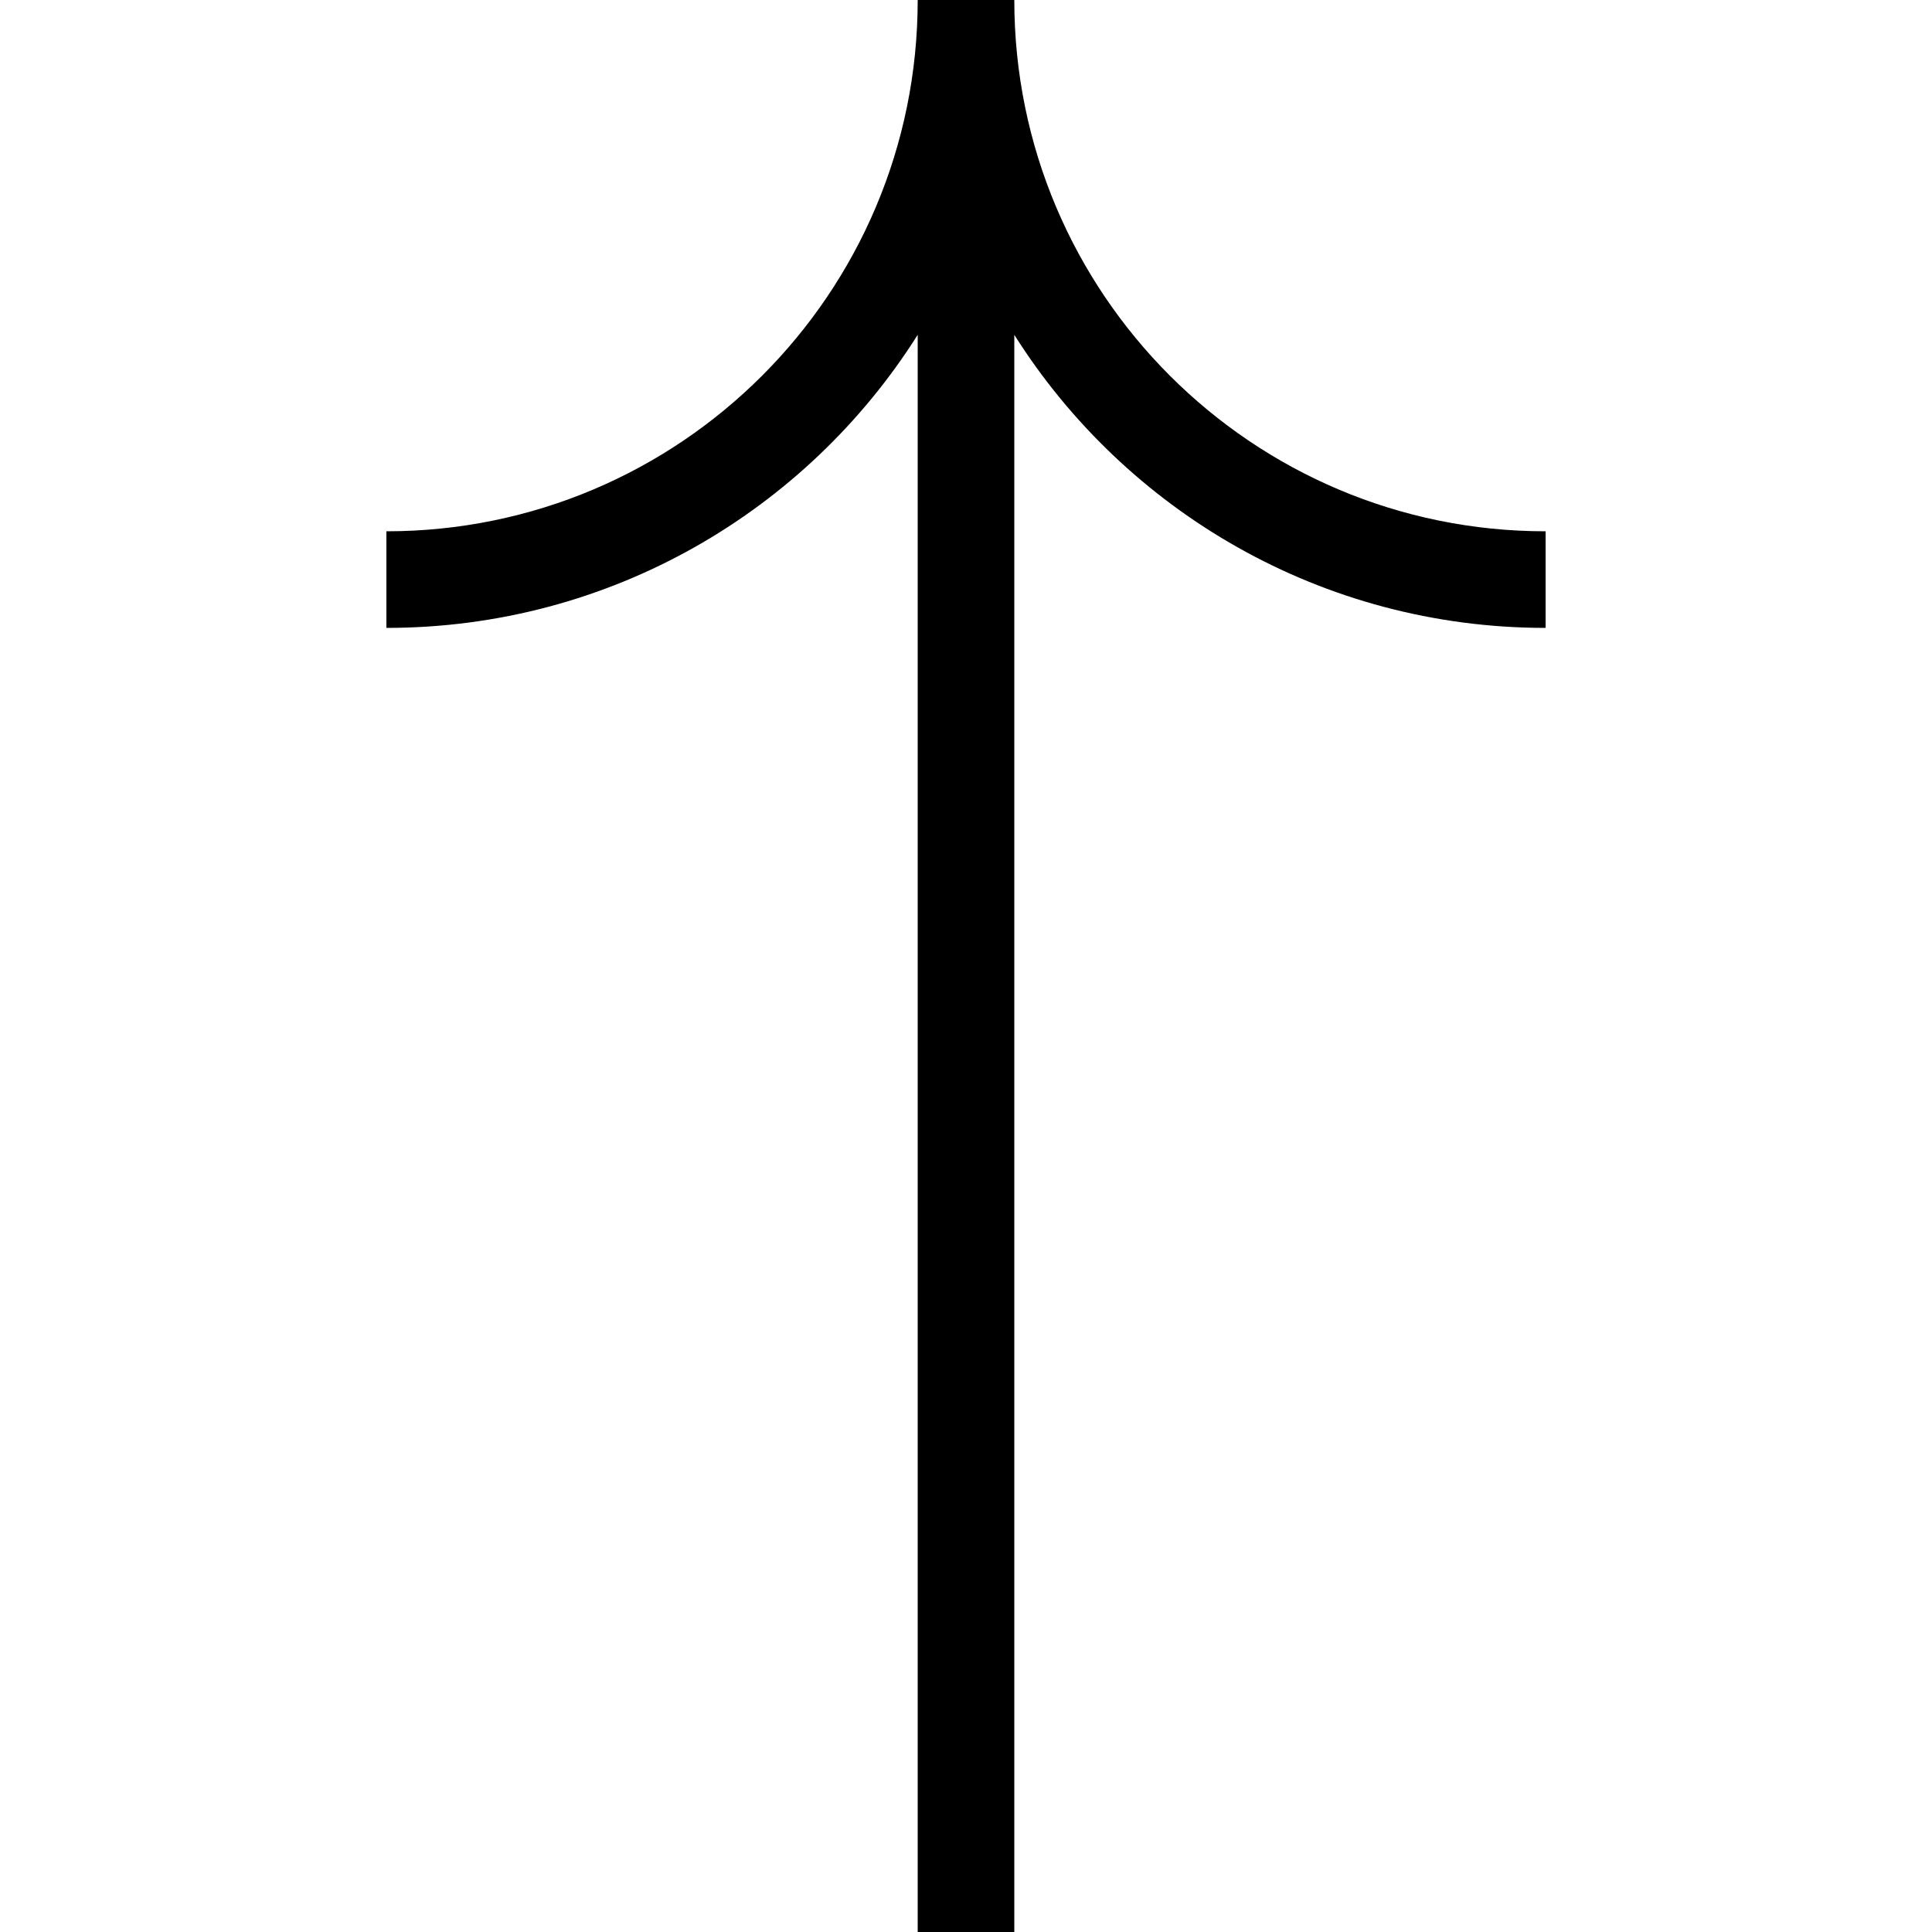 <svg width="20" height="20" viewBox="0 0 20 20" fill="none" xmlns="http://www.w3.org/2000/svg">
<g clip-path="url(#clip0)">
<path fill-rule="evenodd" clip-rule="evenodd" d="M4 5.5C7.038 5.5 9.5 3.038 9.5 -2.40413e-07L10.5 -2.84124e-07C10.5 3.038 12.962 5.5 16 5.5L16 6.5C13.684 6.5 11.651 5.289 10.5 3.466L10.5 20L9.5 20L9.5 3.466C8.349 5.289 6.316 6.5 4 6.5L4 5.5Z" fill="black"/>
</g>
<defs>
<clipPath id="clip0">
<rect width="20" height="20" fill="white" transform="translate(0 20) rotate(-90)"/>
</clipPath>
</defs>
</svg>
